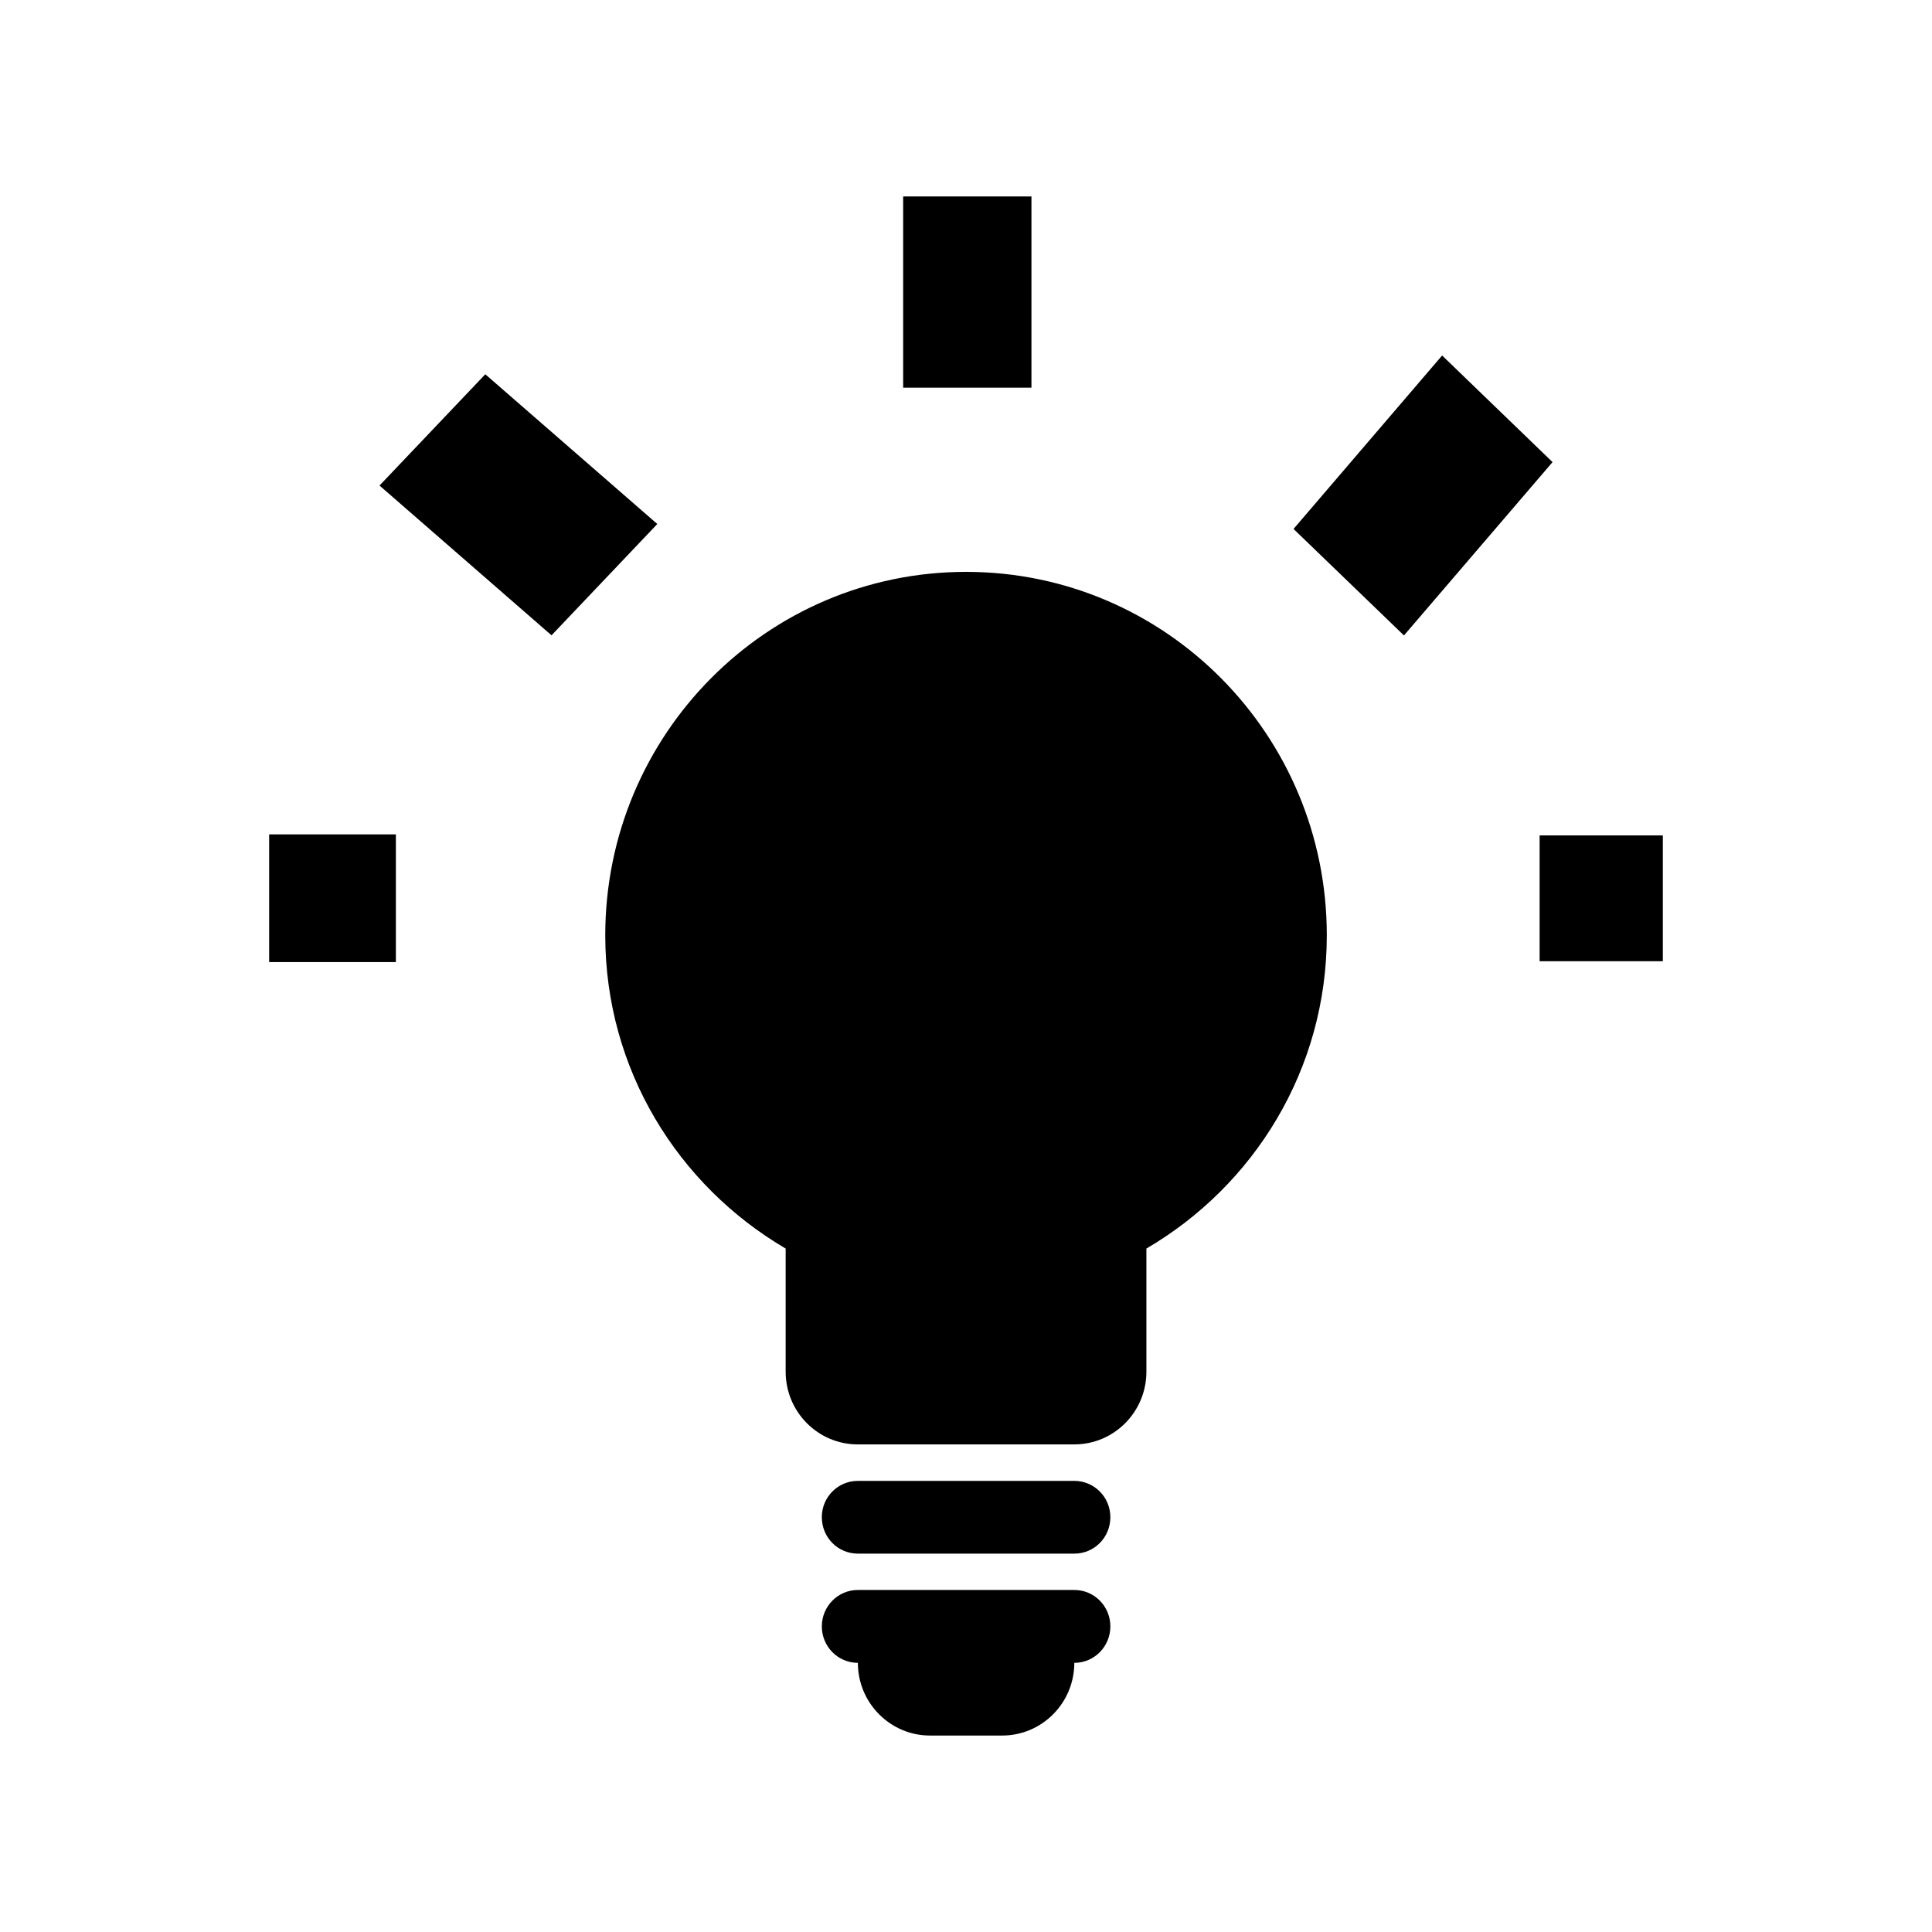 <!-- Generated by IcoMoon.io -->
<svg version="1.1" xmlns="http://www.w3.org/2000/svg" width="32" height="32" viewBox="0 0 32 32">
<title>icon_idea</title>
<path d="M4.458 13.82h2.099v2.115h-2.099v-2.115z"></path>
<path d="M25.501 13.837h2.041v2.084h-2.041v-2.084z"></path>
<path d="M17.794 26.335h-3.585c-0.331 0-0.597 0.271-0.597 0.604 0 0.332 0.267 0.603 0.597 0.603 0 0.664 0.536 1.204 1.195 1.204h1.195c0.66 0 1.195-0.54 1.195-1.204 0.331 0 0.597-0.271 0.597-0.603 0.001-0.333-0.265-0.604-0.596-0.604z"></path>
<path d="M14.959 3.254h2.125v3.167h-2.125v-3.167z"></path>
<path d="M8.038 6.199l-1.752 1.843 2.849 2.481 1.752-1.844z"></path>
<path d="M17.794 24.528h-3.585c-0.331 0-0.597 0.269-0.597 0.601 0 0.337 0.267 0.604 0.597 0.604h3.585c0.331 0 0.597-0.268 0.597-0.604 0-0.332-0.267-0.601-0.597-0.601z"></path>
<path d="M23.886 5.888l-2.461 2.873 1.829 1.764 2.461-2.871z"></path>
<path d="M16.001 9.472c-3.3 0-5.976 2.696-5.976 6.020 0 2.225 1.209 4.145 2.988 5.188v2.039c0 0.667 0.536 1.205 1.195 1.205h3.585c0.66 0 1.195-0.539 1.195-1.205v-2.039c1.78-1.041 2.988-2.963 2.988-5.188 0.001-3.324-2.673-6.020-5.975-6.020z"></path>
</svg>
